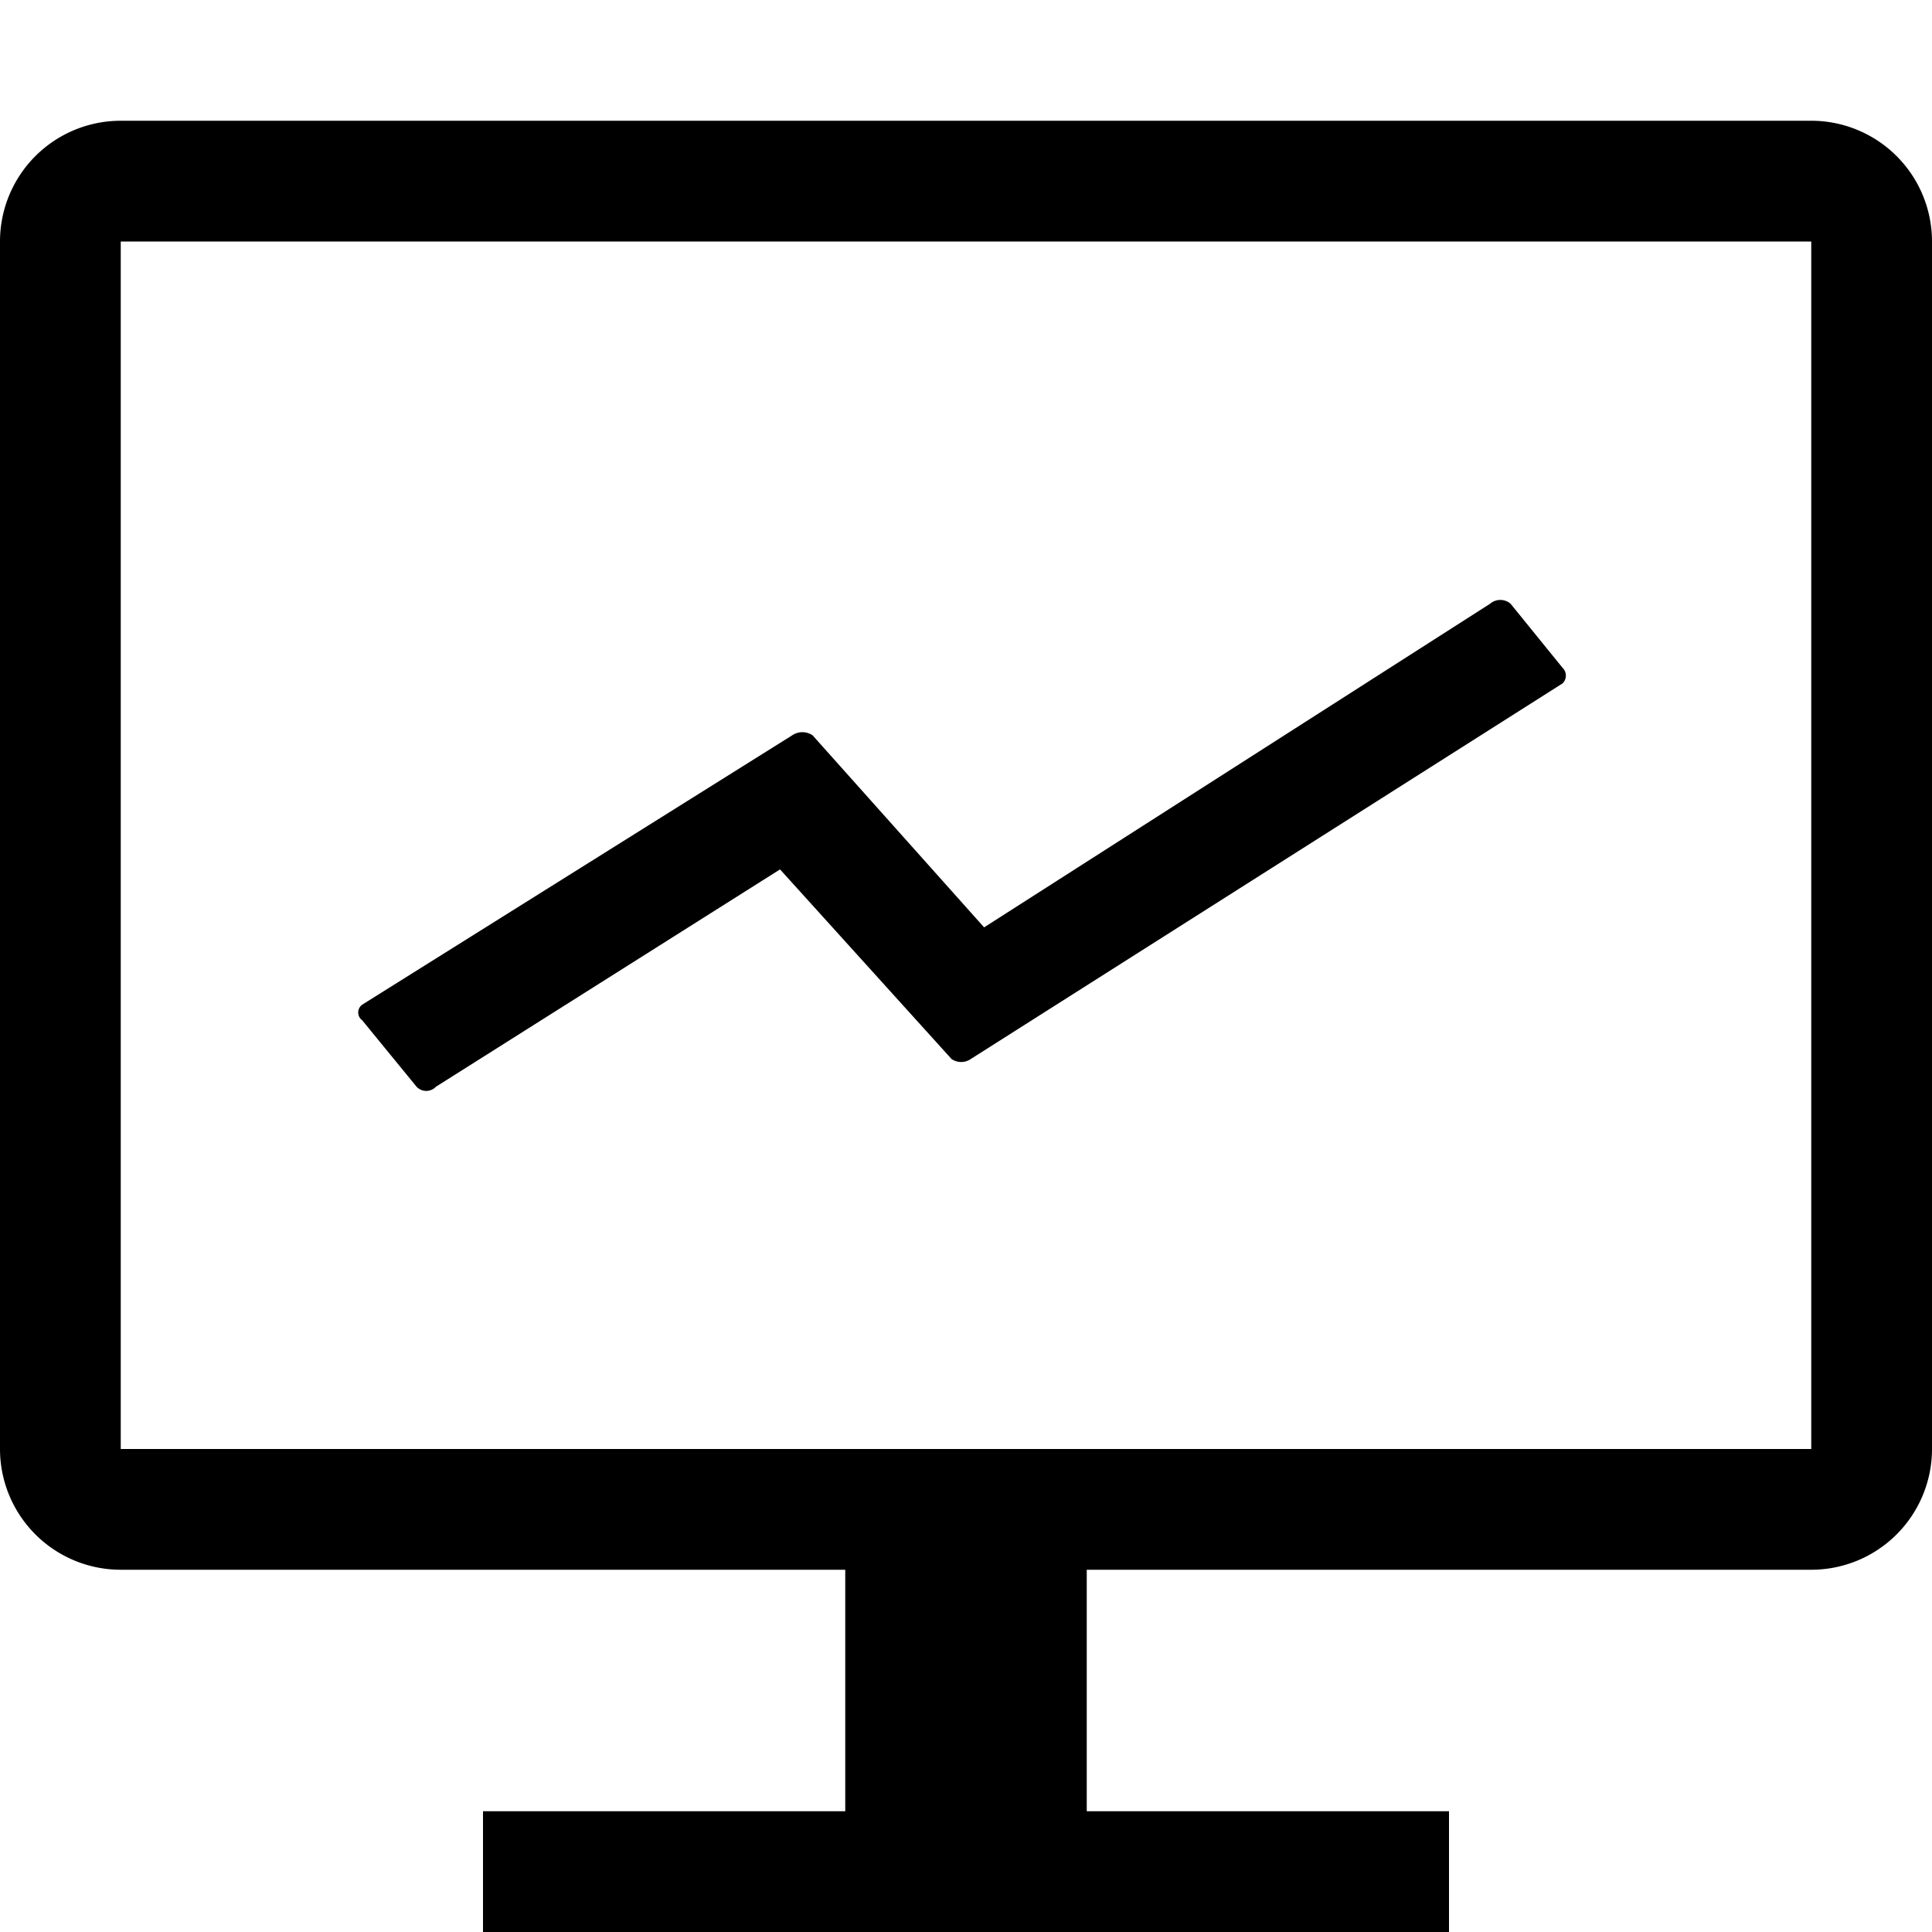 <svg
  t="1717380338742"
  class="icon"
  viewBox="0 0 1024 1024"
  version="1.1"
  xmlns="http://www.w3.org/2000/svg"
  p-id="14984"
  width="200"
  height="200"
>
  <path
    d="M960 64H64a64 64 0 0 0-64 64v640a64 64 0 0 0 64 64h384v128H256v64h512v-64H576v-128h384a64 64 0 0 0 64-64V128a64 64 0 0 0-64-64z m0 704H64V128h896zM220.8 576a7.04 7.04 0 0 0 10.24 0l182.4-115.2 90.88 100.48a8.96 8.96 0 0 0 10.24 0l313.6-199.04a5.76 5.76 0 0 0 0-8.32L800.64 320a8.32 8.32 0 0 0-10.88 0L521.6 491.52 430.72 389.76a9.6 9.6 0 0 0-10.88 0L192 532.48a5.12 5.12 0 0 0 0 8.32z"
    p-id="14985"
  ></path>
</svg>
